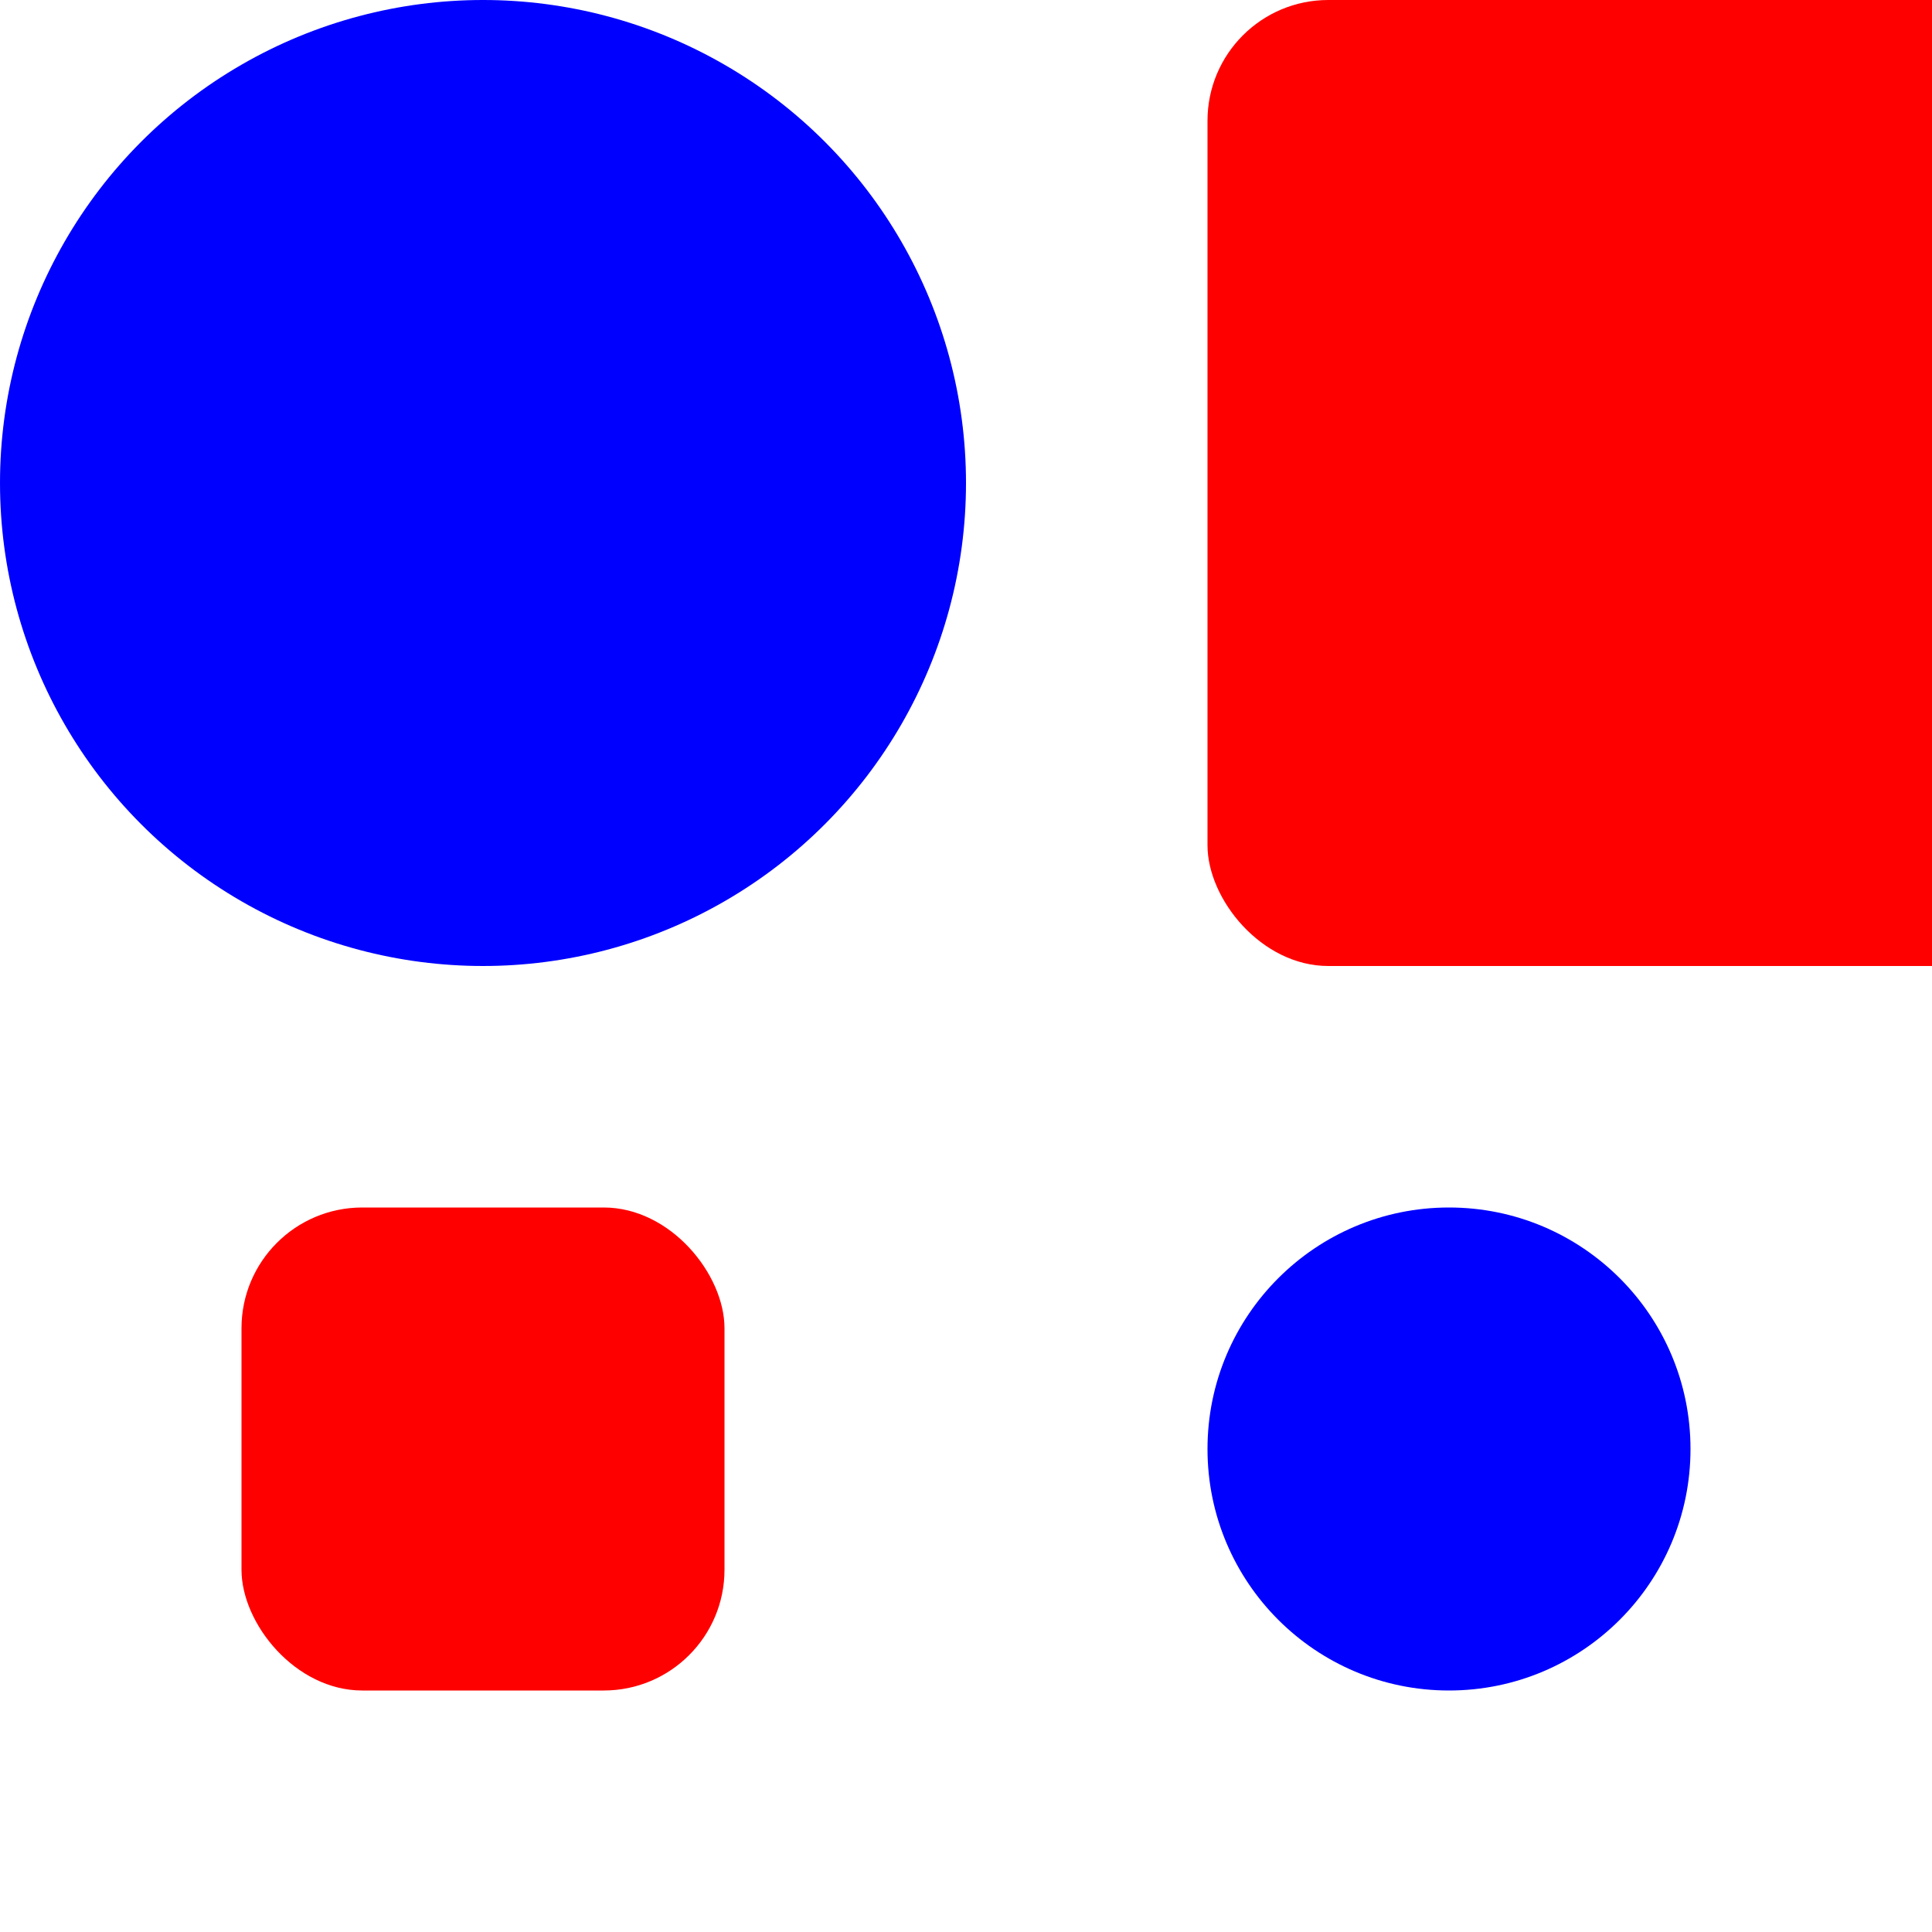<?xml version="1.0" encoding="UTF-8"?>
<!DOCTYPE svg PUBLIC "-//W3C//DTD SVG 1.1//EN" "http://www.w3.org/Graphics/SVG/1.1/DTD/svg11.dtd">
<svg xmlns="http://www.w3.org/2000/svg" width="16" height="16">
    <circle cx="4" cy="4" r="4" fill="blue" />
    <rect x="10" y="0" width="8" height="8" fill="red" rx="1" ry="1" />
    <rect x="2" y="10" width="4" height="4" fill="red" rx="1" ry="1" />
    <circle cx="12" cy="12" r="2" fill="blue" />
</svg>